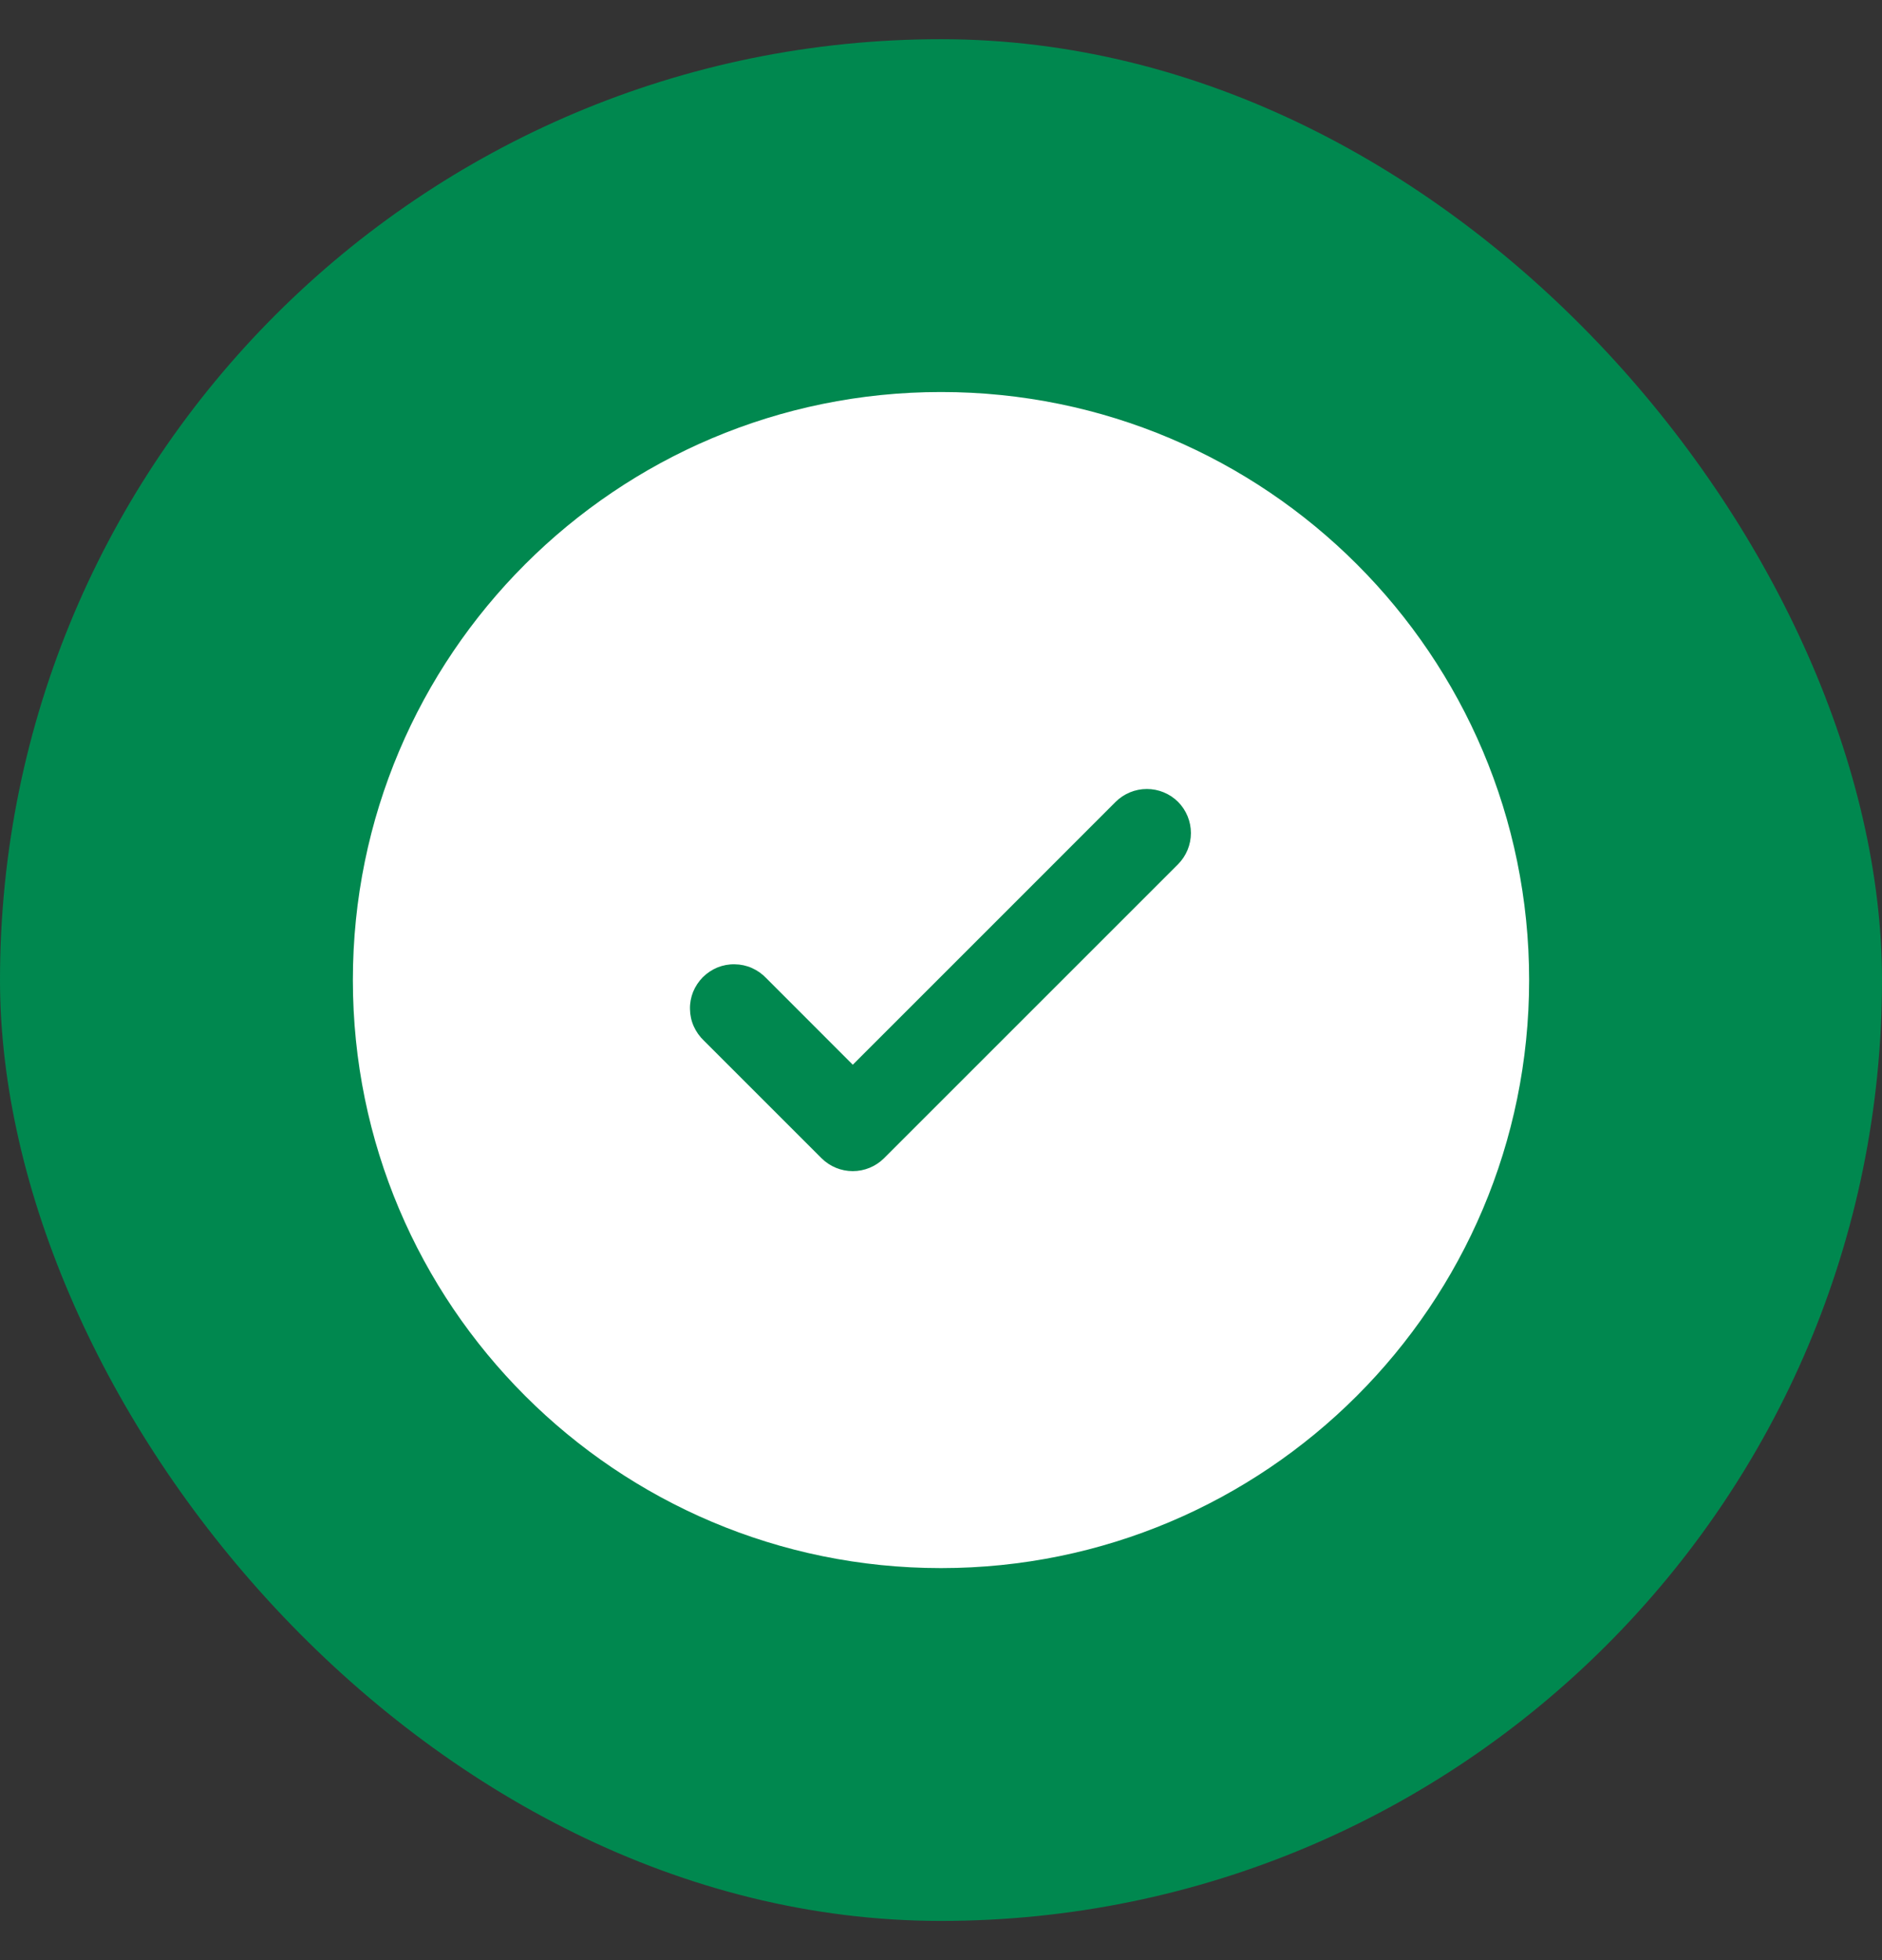 <svg width="24" height="25" viewBox="0 0 24 25" fill="none" xmlns="http://www.w3.org/2000/svg">
<rect x="0" y="0" width="24" height="25" fill="#333333" stroke="none"/>
<rect y="0.5" width="24" height="24" rx="12" fill="#00884F"/>
<path fill-rule="evenodd" clip-rule="evenodd" d="M19.5 12.5C19.5 16.642 16.142 20 12 20C7.858 20 4.5 16.642 4.5 12.5C4.5 8.358 7.858 5 12 5C16.142 5 19.5 8.358 19.5 12.5ZM15.023 10.227C15.128 10.333 15.187 10.476 15.187 10.625C15.187 10.774 15.128 10.917 15.023 11.023L11.273 14.773C11.167 14.878 11.024 14.937 10.875 14.937C10.726 14.937 10.583 14.878 10.477 14.773L8.977 13.273C8.922 13.221 8.878 13.159 8.847 13.09C8.816 13.021 8.8 12.946 8.799 12.871C8.797 12.795 8.811 12.72 8.839 12.65C8.868 12.58 8.91 12.517 8.963 12.463C9.017 12.41 9.08 12.368 9.15 12.339C9.22 12.311 9.295 12.297 9.371 12.299C9.446 12.3 9.521 12.316 9.59 12.347C9.659 12.378 9.721 12.422 9.773 12.477L10.875 13.58L12.551 11.904L14.227 10.227C14.333 10.122 14.476 10.063 14.625 10.063C14.774 10.063 14.917 10.122 15.023 10.227Z" fill="white"/>
</svg>

